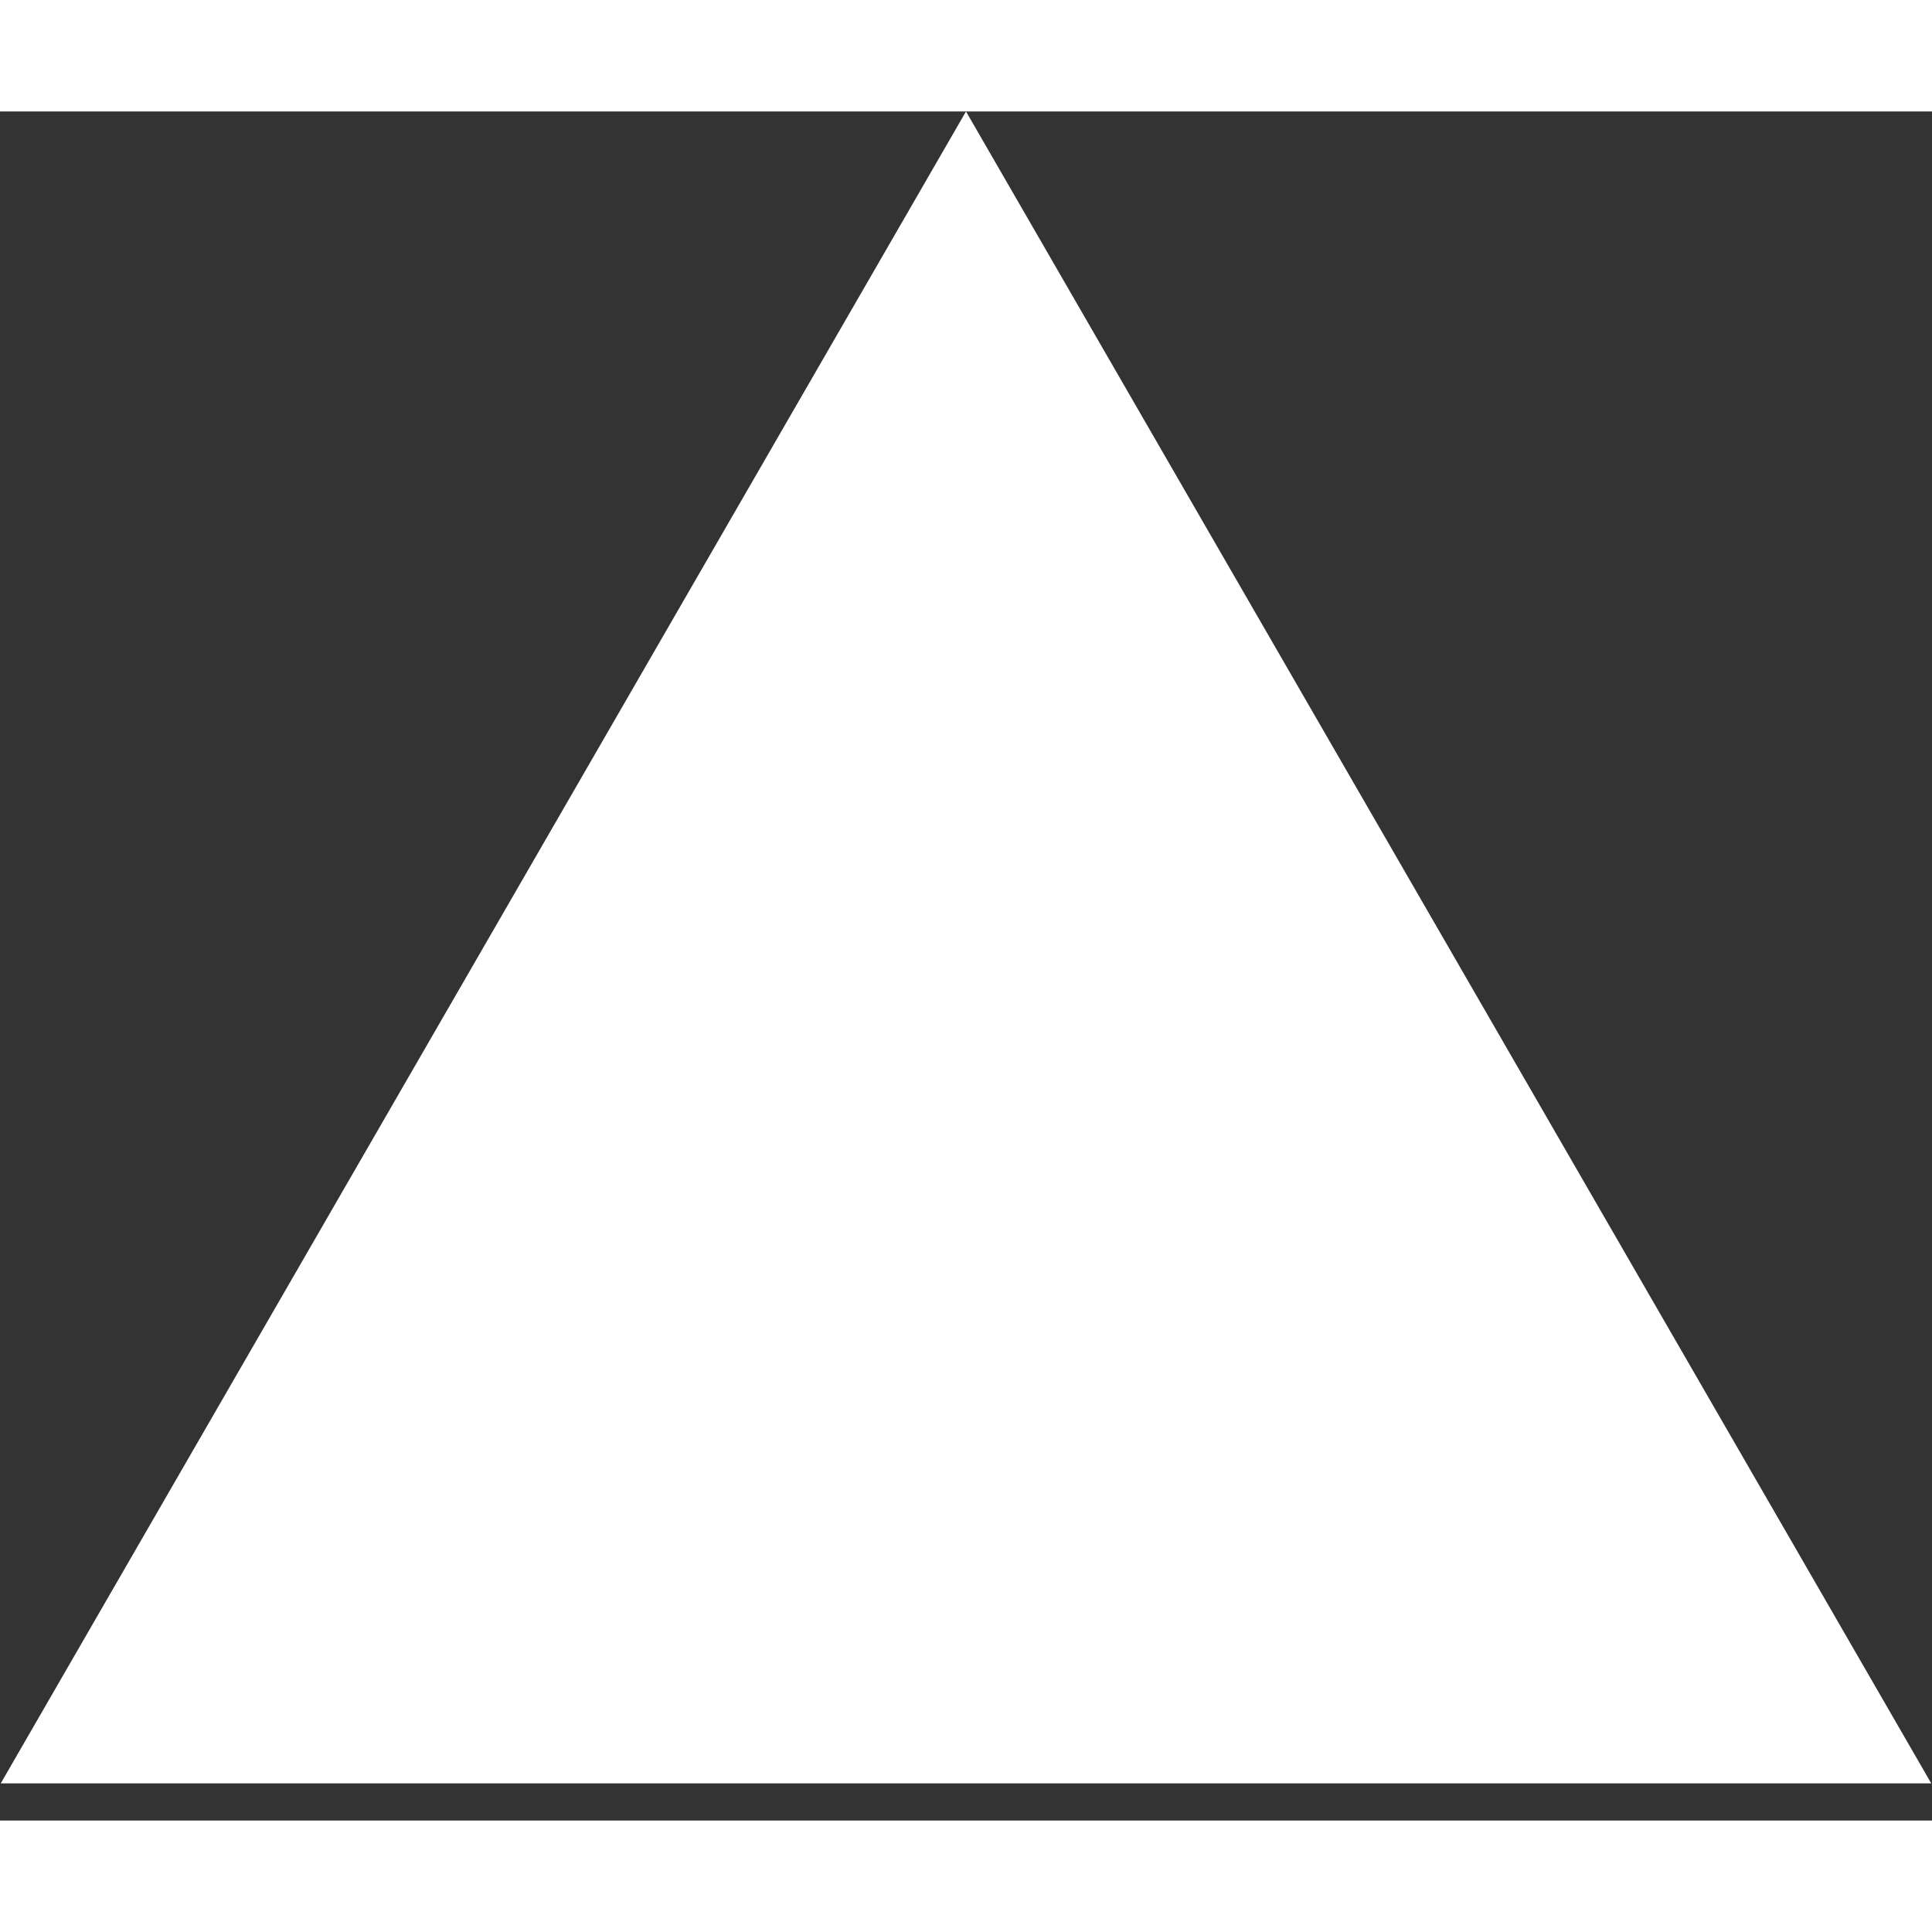 <svg width="30" height="30" viewBox="0 0 26 23" fill="none" xmlns="http://www.w3.org/2000/svg">
<rect x="0" y="0" width="26" height="23" fill="#333333" stroke="none"/>
<path d="M13 0L25.99 22.5H0.01L13 0Z" fill="#fff"/>
</svg>
